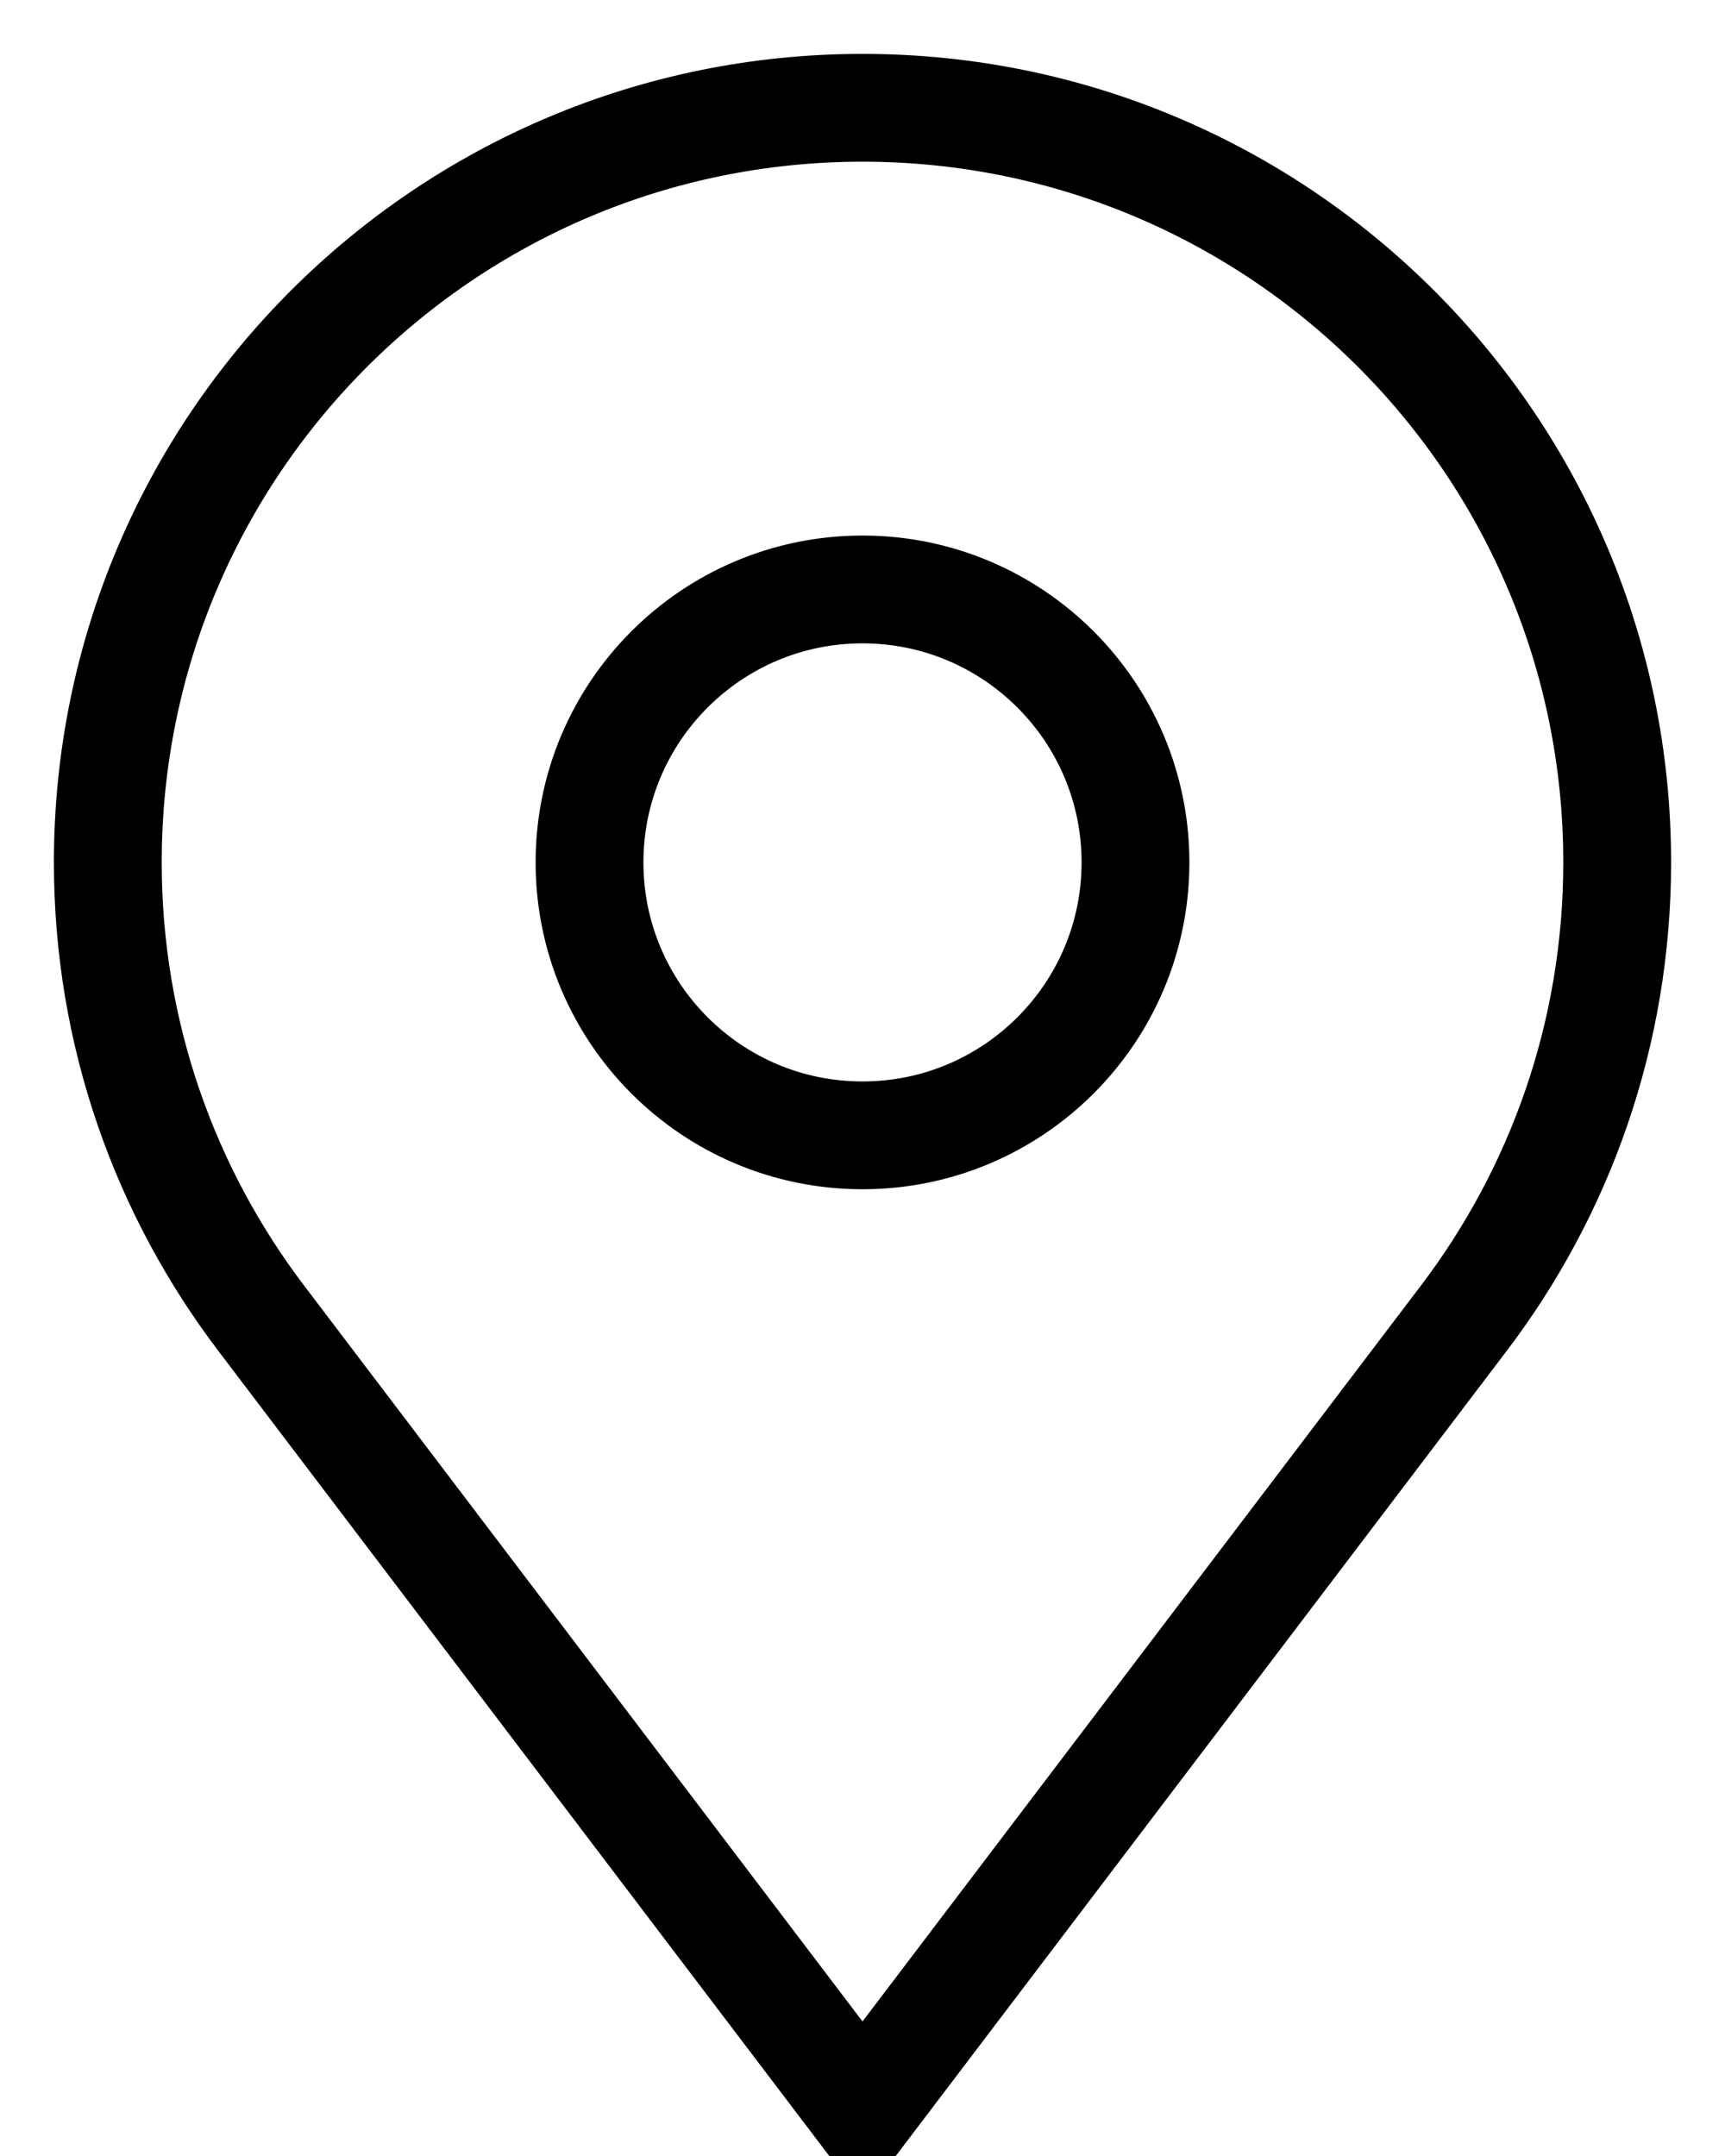 <?xml version="1.0" encoding="UTF-8"?>
<svg width="16px" height="20px" viewBox="0 0 16 20" version="1.1" xmlns="http://www.w3.org/2000/svg" xmlns:xlink="http://www.w3.org/1999/xlink">
    <!-- Generator: Sketch 45.1 (43504) - http://www.bohemiancoding.com/sketch -->
    <title>icon/location</title>
    <desc>Created with Sketch.</desc>
    <defs></defs>
    <g id="Page-1" stroke="none" stroke-width="1" fill="none" fill-rule="evenodd">
        <g id="Attend-FPO" transform="translate(-23, -213)">
            <g id="icon/location" transform="translate(16, 209)">
                <rect id="Rectangle" x="0" y="0" width="30" height="30"></rect>
                <path d="M15,14.532 C13.602,14.532 12.468,13.398 12.468,12 C12.468,10.602 13.602,9.468 15,9.468 C16.398,9.468 17.532,10.602 17.532,12 C17.532,13.398 16.398,14.532 15,14.532 Z M15,5 C11.134,5 8,8.134 8,12 C8,13.593 8.533,15.061 9.43,16.238 L15,23.579 L20.571,16.237 C21.467,15.061 22,13.592 22,12 C22,8.134 18.866,5 15,5 Z" id="Location-icon" stroke="#000000" stroke-width="1" stroke-linecap="round"></path>
            </g>
        </g>
    </g>
</svg>